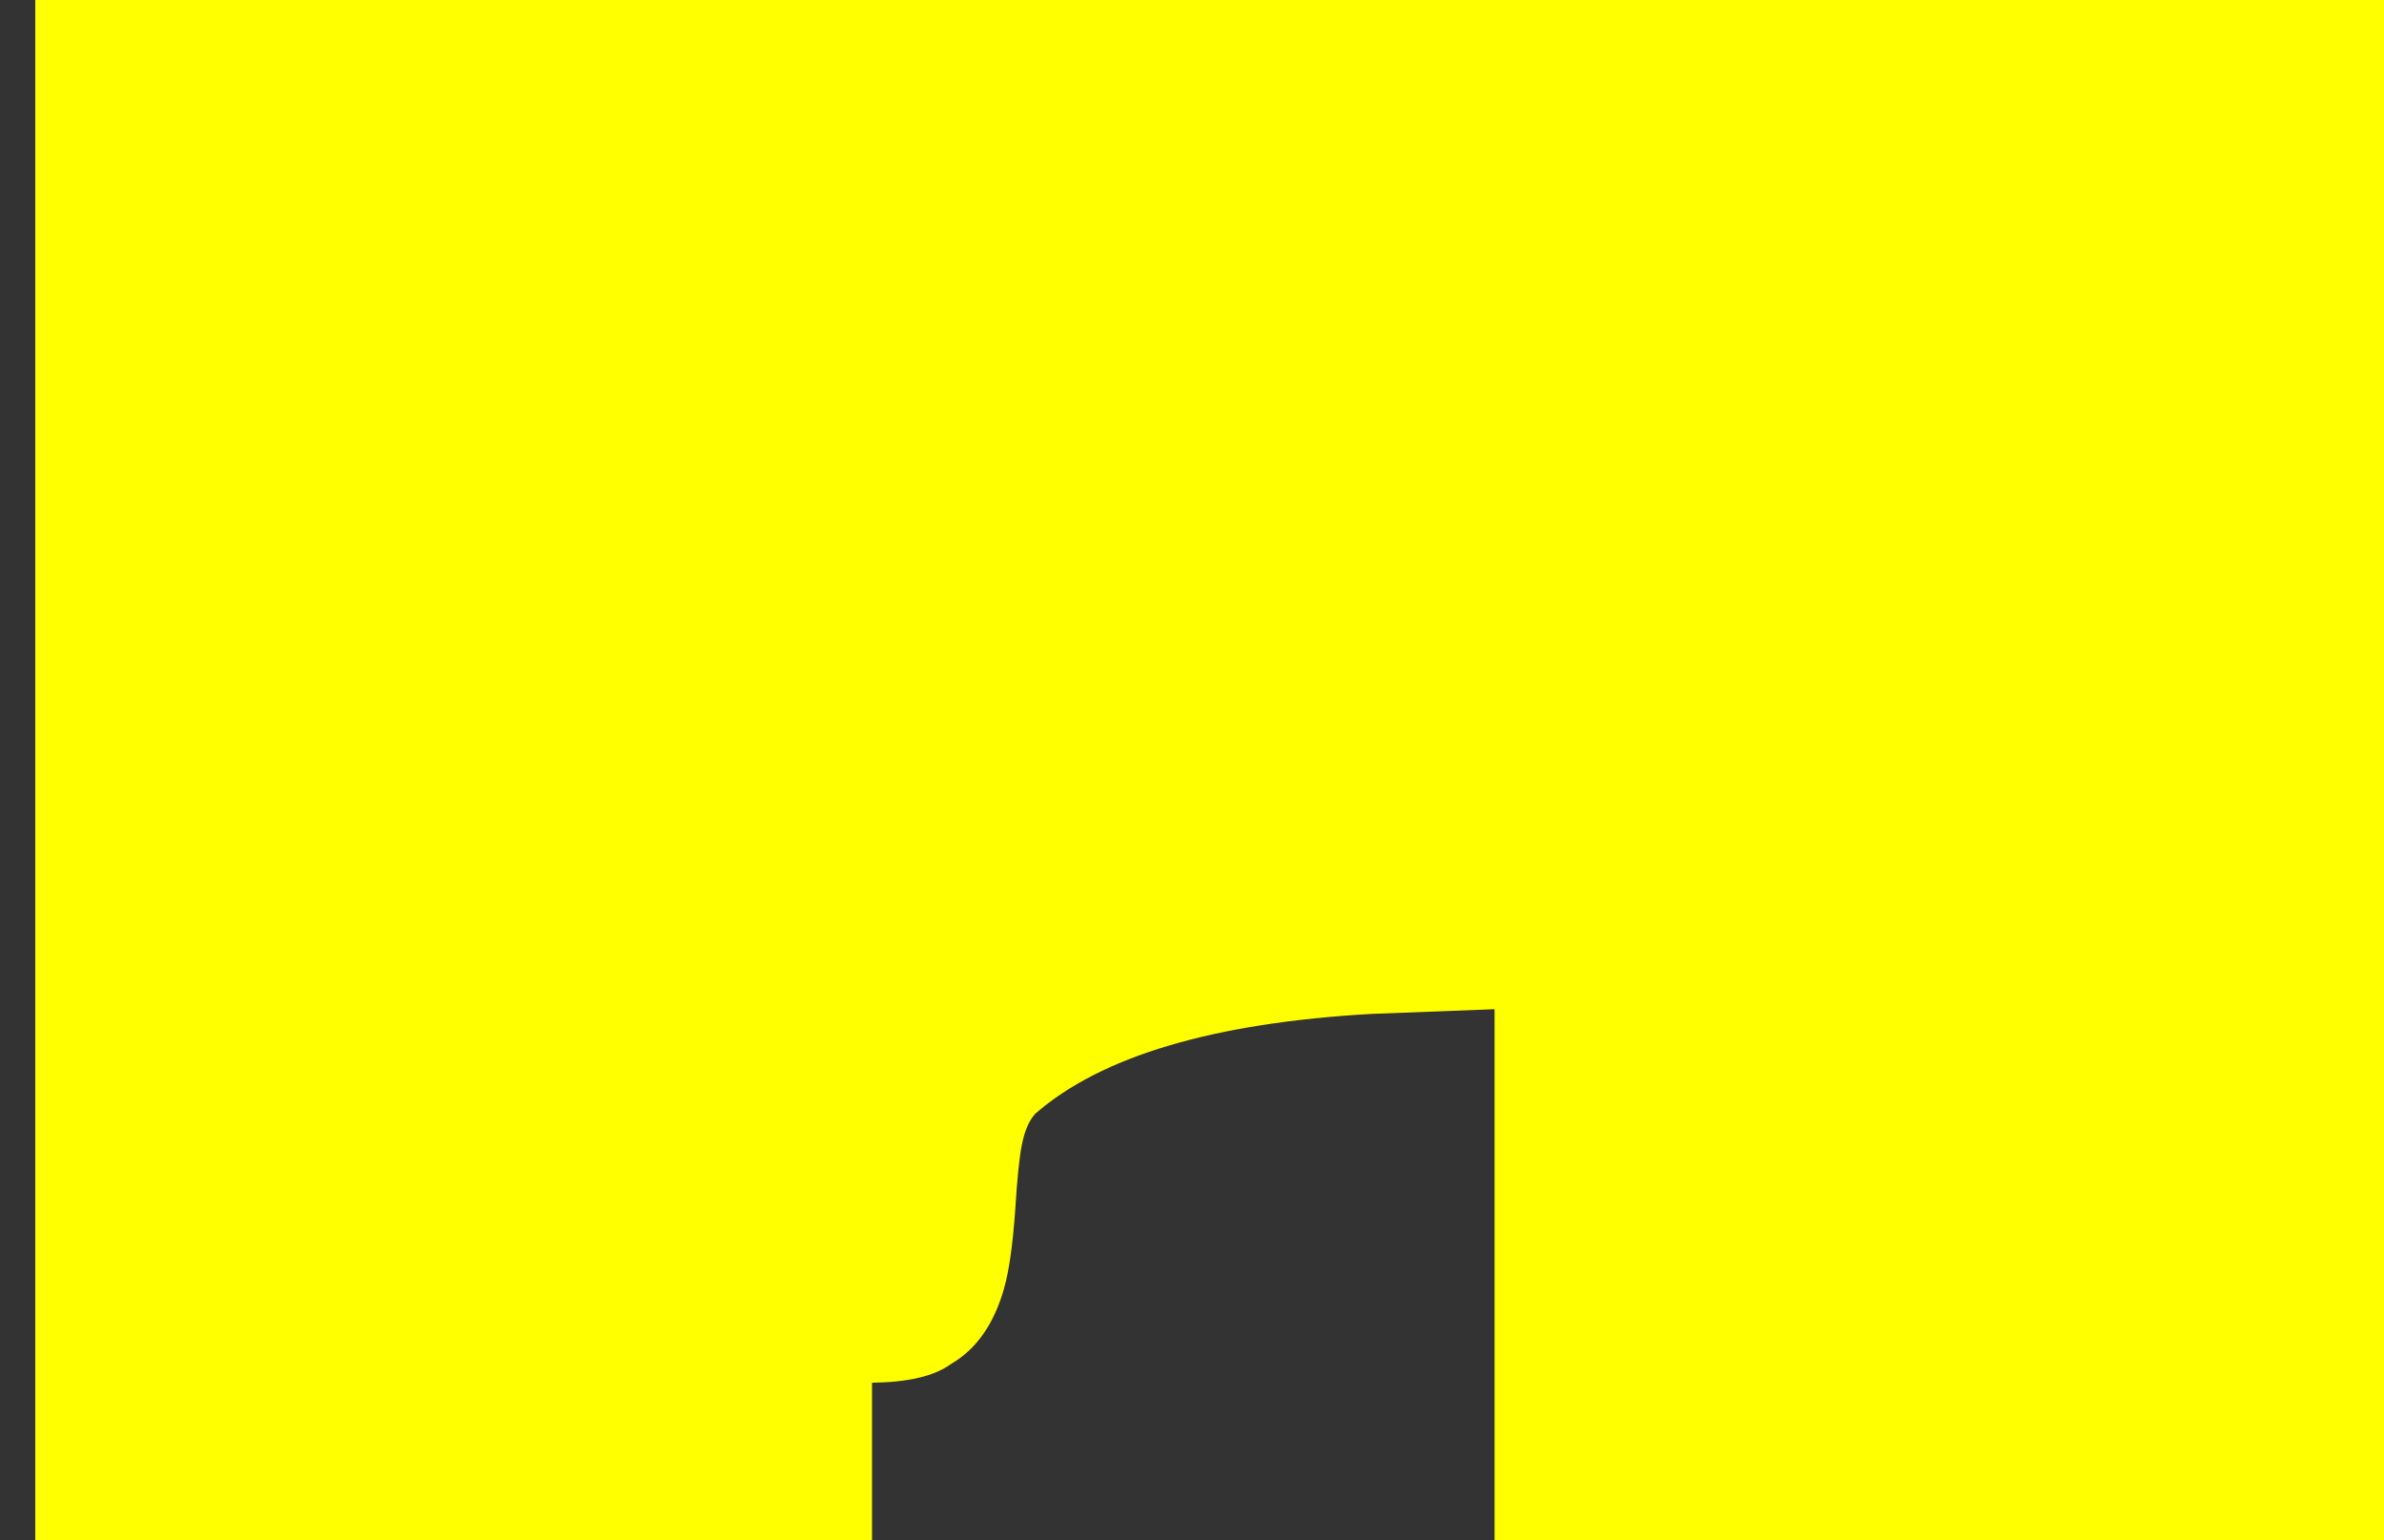 <?xml version="1.0" encoding="UTF-8" standalone="no"?>
<svg xmlns:xlink="http://www.w3.org/1999/xlink" height="345.1px" width="534.2px" xmlns="http://www.w3.org/2000/svg">
  <rect width="100%" height="100%" fill="#333333" stroke="none"/>
  <g transform="matrix(1.0, 0.0, 0.0, 1.0, 238.6, 249.45)">
    <path d="M-230.7 -249.45 L-230.7 95.65 -43.2 95.65 -43.2 60.4 Q-31.15 60.25 -25.65 56.3 L-25.5 56.2 Q-17.0 51.25 -13.6 39.25 L-13.6 39.2 Q-11.95 33.5 -11.1 21.55 -10.45 11.0 -9.6 6.95 L-9.6 7.0 Q-8.7 2.4 -6.6 0.1 15.65 -19.25 68.75 -22.25 L96.3 -23.3 96.3 95.65 295.6 95.65 295.6 -249.45 -230.7 -249.45" fill="#ffff00" fill-rule="evenodd" stroke="none">
      <animate attributeName="fill" dur="2s" repeatCount="indefinite" values="#ffff00;#ffff01"/>
      <animate attributeName="fill-opacity" dur="2s" repeatCount="indefinite" values="1.0;1.0"/>
      <animate attributeName="d" dur="2s" repeatCount="indefinite" values="M-230.7 -249.45 L-230.7 95.65 -43.2 95.65 -43.2 60.4 Q-31.15 60.25 -25.65 56.3 L-25.5 56.2 Q-17.0 51.25 -13.6 39.25 L-13.6 39.2 Q-11.95 33.5 -11.1 21.55 -10.45 11.0 -9.6 6.95 L-9.6 7.0 Q-8.7 2.4 -6.6 0.1 15.65 -19.25 68.75 -22.25 L96.3 -23.3 96.3 95.65 295.6 95.65 295.6 -249.45 -230.7 -249.45;M-238.6 -249.45 L-238.6 95.65 -51.1 95.65 -51.1 60.4 Q-39.05 60.25 -33.55 56.3 L-33.4 56.2 Q-24.9 51.25 -21.5 39.25 L-21.5 39.2 Q-19.85 33.5 -19.0 21.55 -18.35 11.0 -17.5 6.95 L-17.5 7.0 Q-16.6 2.4 -14.5 0.1 7.75 -19.25 60.85 -22.25 L88.4 -23.3 88.4 95.65 287.7 95.65 287.7 -249.45 -238.6 -249.45"/>
    </path>
    <path d="M-230.7 -249.45 L295.6 -249.45 295.6 95.65 96.3 95.65 96.3 -23.3 68.75 -22.25 Q15.65 -19.25 -6.6 0.1 -8.7 2.4 -9.6 7.0 L-9.6 6.95 Q-10.45 11.0 -11.1 21.55 -11.95 33.5 -13.6 39.2 L-13.6 39.25 Q-17.0 51.25 -25.5 56.2 L-25.65 56.3 Q-31.15 60.25 -43.2 60.4 L-43.2 95.65 -230.7 95.65 -230.7 -249.45" fill="none" stroke="#000000" stroke-linecap="round" stroke-linejoin="round" stroke-opacity="0.0" stroke-width="1.0">
      <animate attributeName="stroke" dur="2s" repeatCount="indefinite" values="#000000;#000001"/>
      <animate attributeName="stroke-width" dur="2s" repeatCount="indefinite" values="0.0;0.0"/>
      <animate attributeName="fill-opacity" dur="2s" repeatCount="indefinite" values="0.0;0.0"/>
      <animate attributeName="d" dur="2s" repeatCount="indefinite" values="M-230.7 -249.45 L295.6 -249.45 295.6 95.65 96.3 95.65 96.3 -23.3 68.75 -22.25 Q15.65 -19.25 -6.6 0.1 -8.7 2.4 -9.6 7.0 L-9.6 6.95 Q-10.45 11.0 -11.1 21.55 -11.95 33.5 -13.6 39.2 L-13.6 39.25 Q-17.0 51.25 -25.5 56.2 L-25.65 56.3 Q-31.15 60.25 -43.2 60.4 L-43.2 95.65 -230.7 95.65 -230.7 -249.45;M-238.6 -249.45 L287.7 -249.45 287.7 95.65 88.4 95.65 88.4 -23.3 60.85 -22.25 Q7.75 -19.25 -14.5 0.1 -16.6 2.4 -17.5 7.0 L-17.5 6.95 Q-18.35 11.0 -19.0 21.55 -19.85 33.5 -21.5 39.2 L-21.5 39.25 Q-24.9 51.25 -33.4 56.2 L-33.55 56.3 Q-39.05 60.25 -51.1 60.4 L-51.1 95.65 -238.6 95.65 -238.6 -249.45"/>
    </path>
  </g>
</svg>
